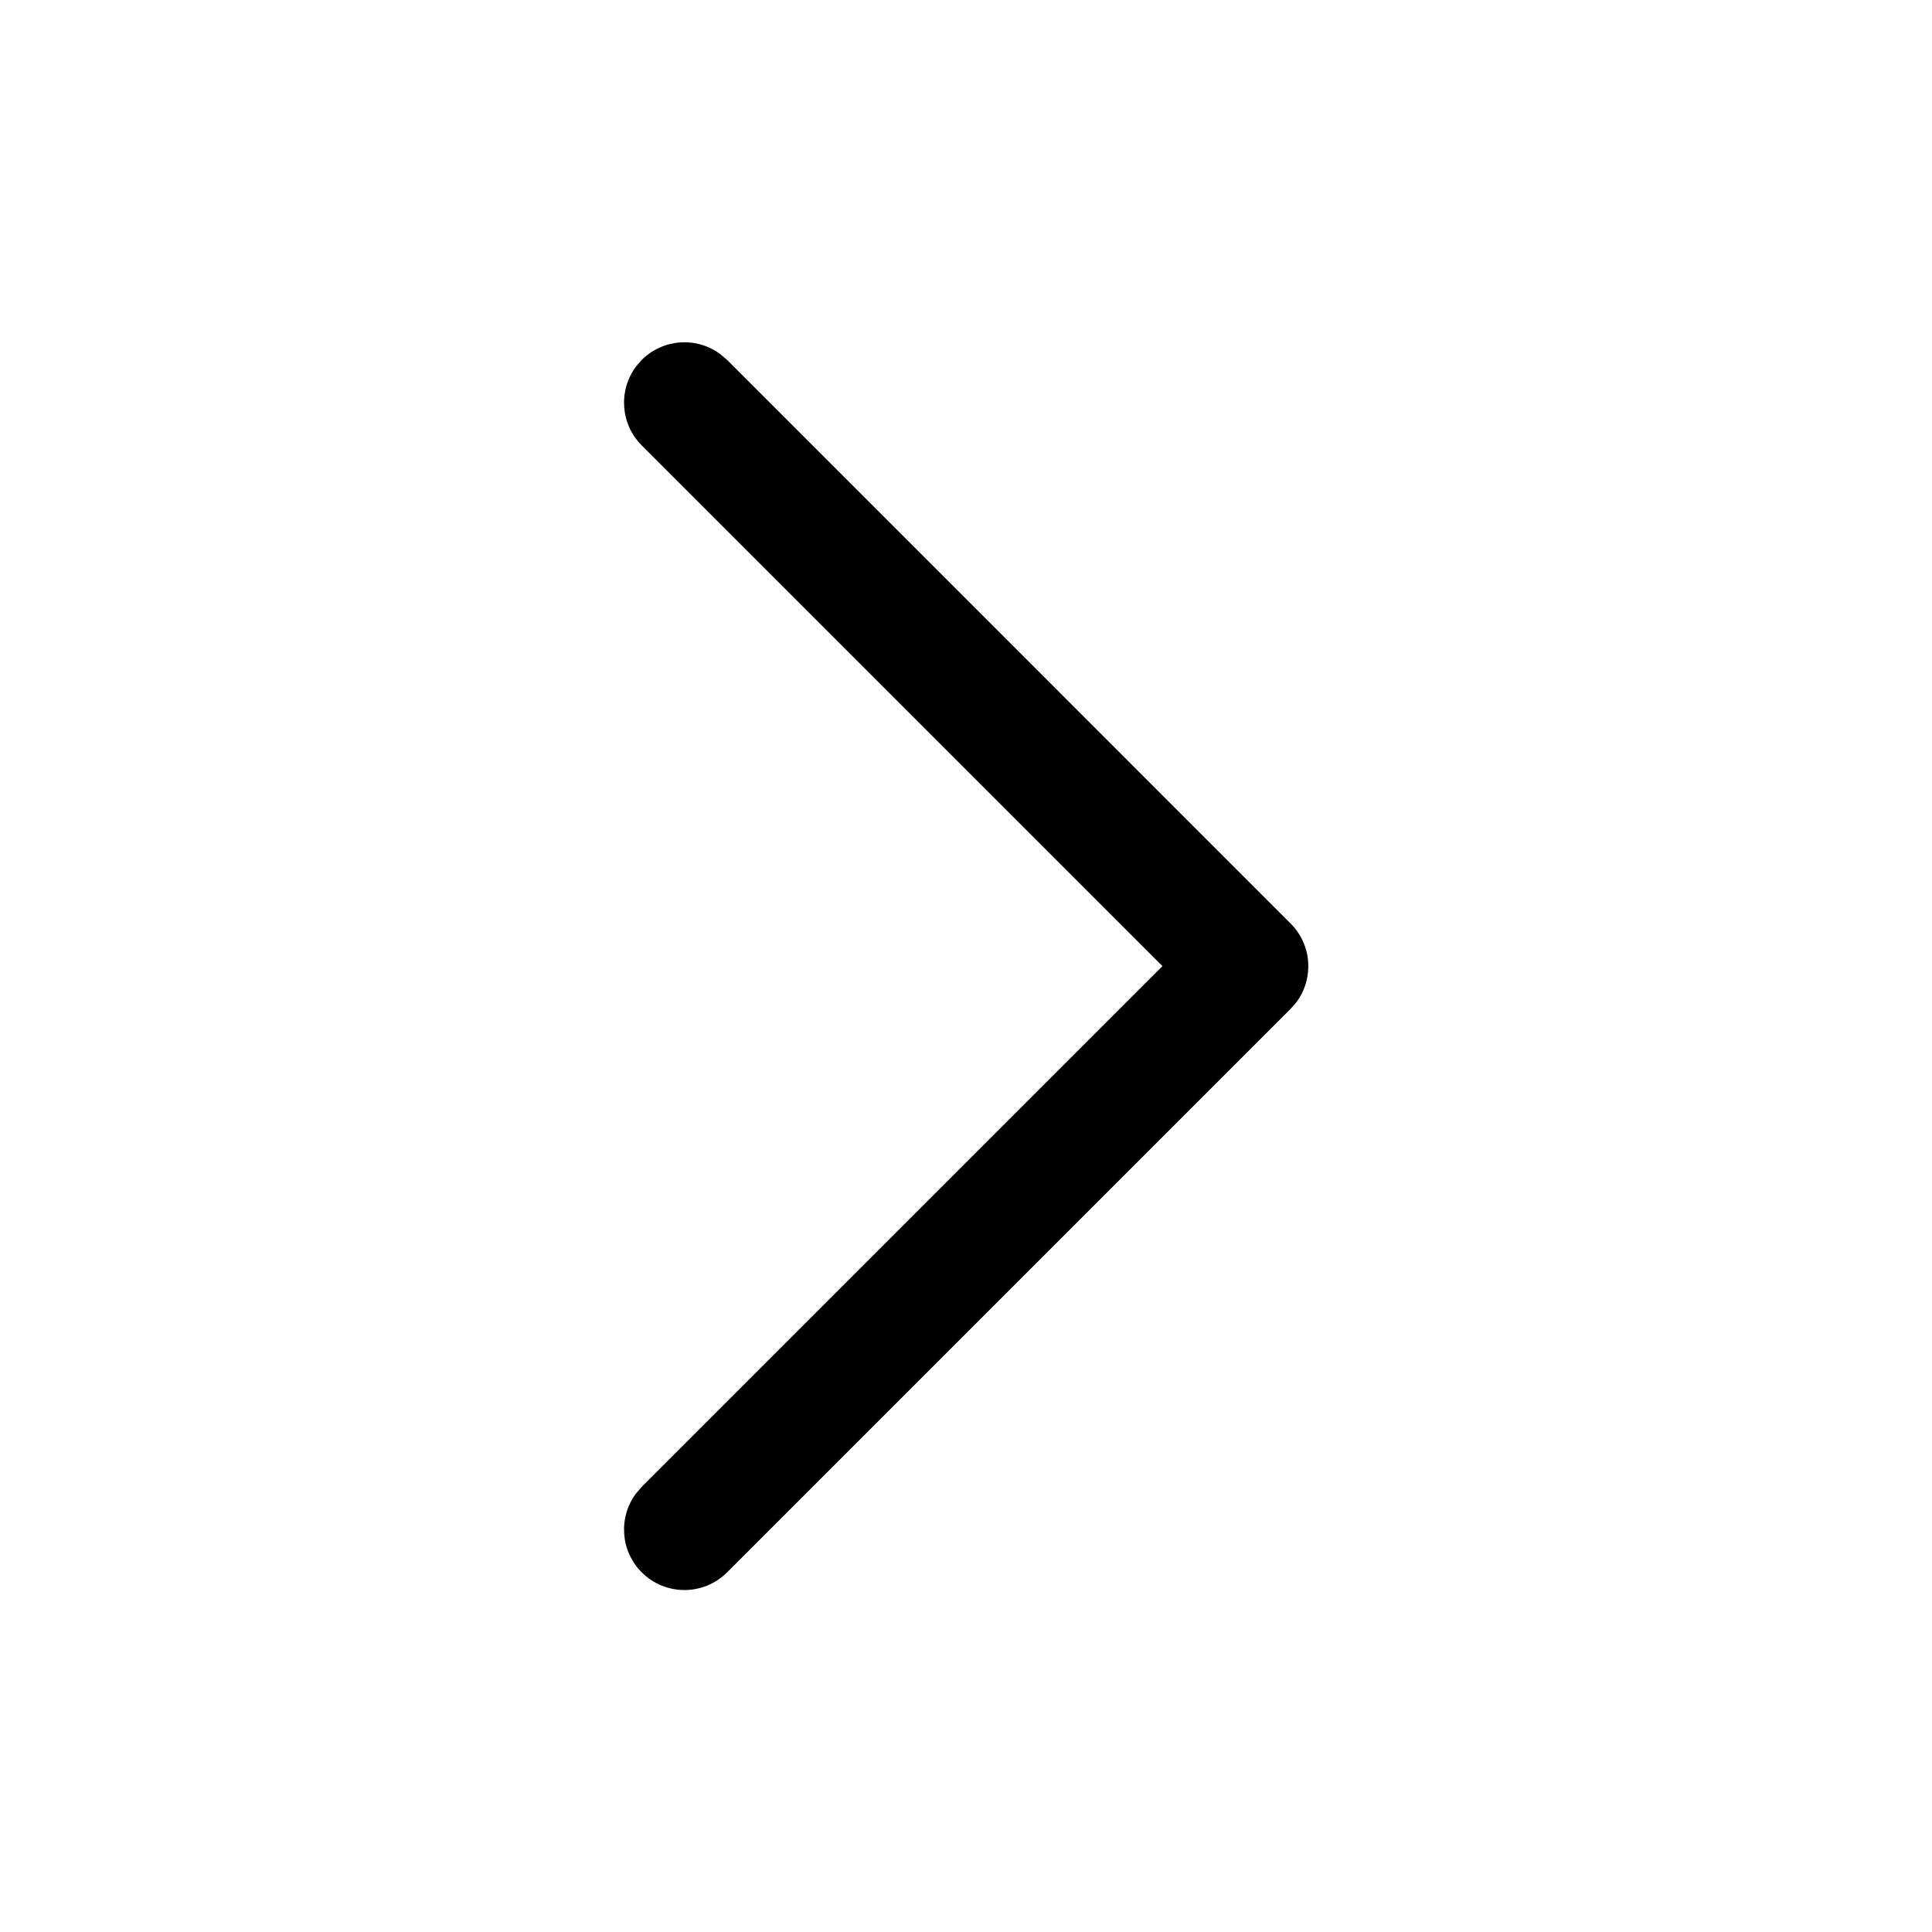 <svg width="16" height="16" viewBox="0 0 16 16" fill="none" xmlns="http://www.w3.org/2000/svg">
<path d="M5.314 13.021C5.137 12.844 5.121 12.566 5.266 12.37L5.314 12.314L9.627 8.001L5.314 3.688C5.137 3.511 5.121 3.233 5.266 3.037L5.314 2.981C5.492 2.804 5.77 2.787 5.965 2.933L6.022 2.981L10.688 7.648C10.866 7.825 10.882 8.103 10.737 8.299L10.688 8.355L6.022 13.021C5.826 13.217 5.51 13.217 5.314 13.021Z" fill="black"/>
</svg>
